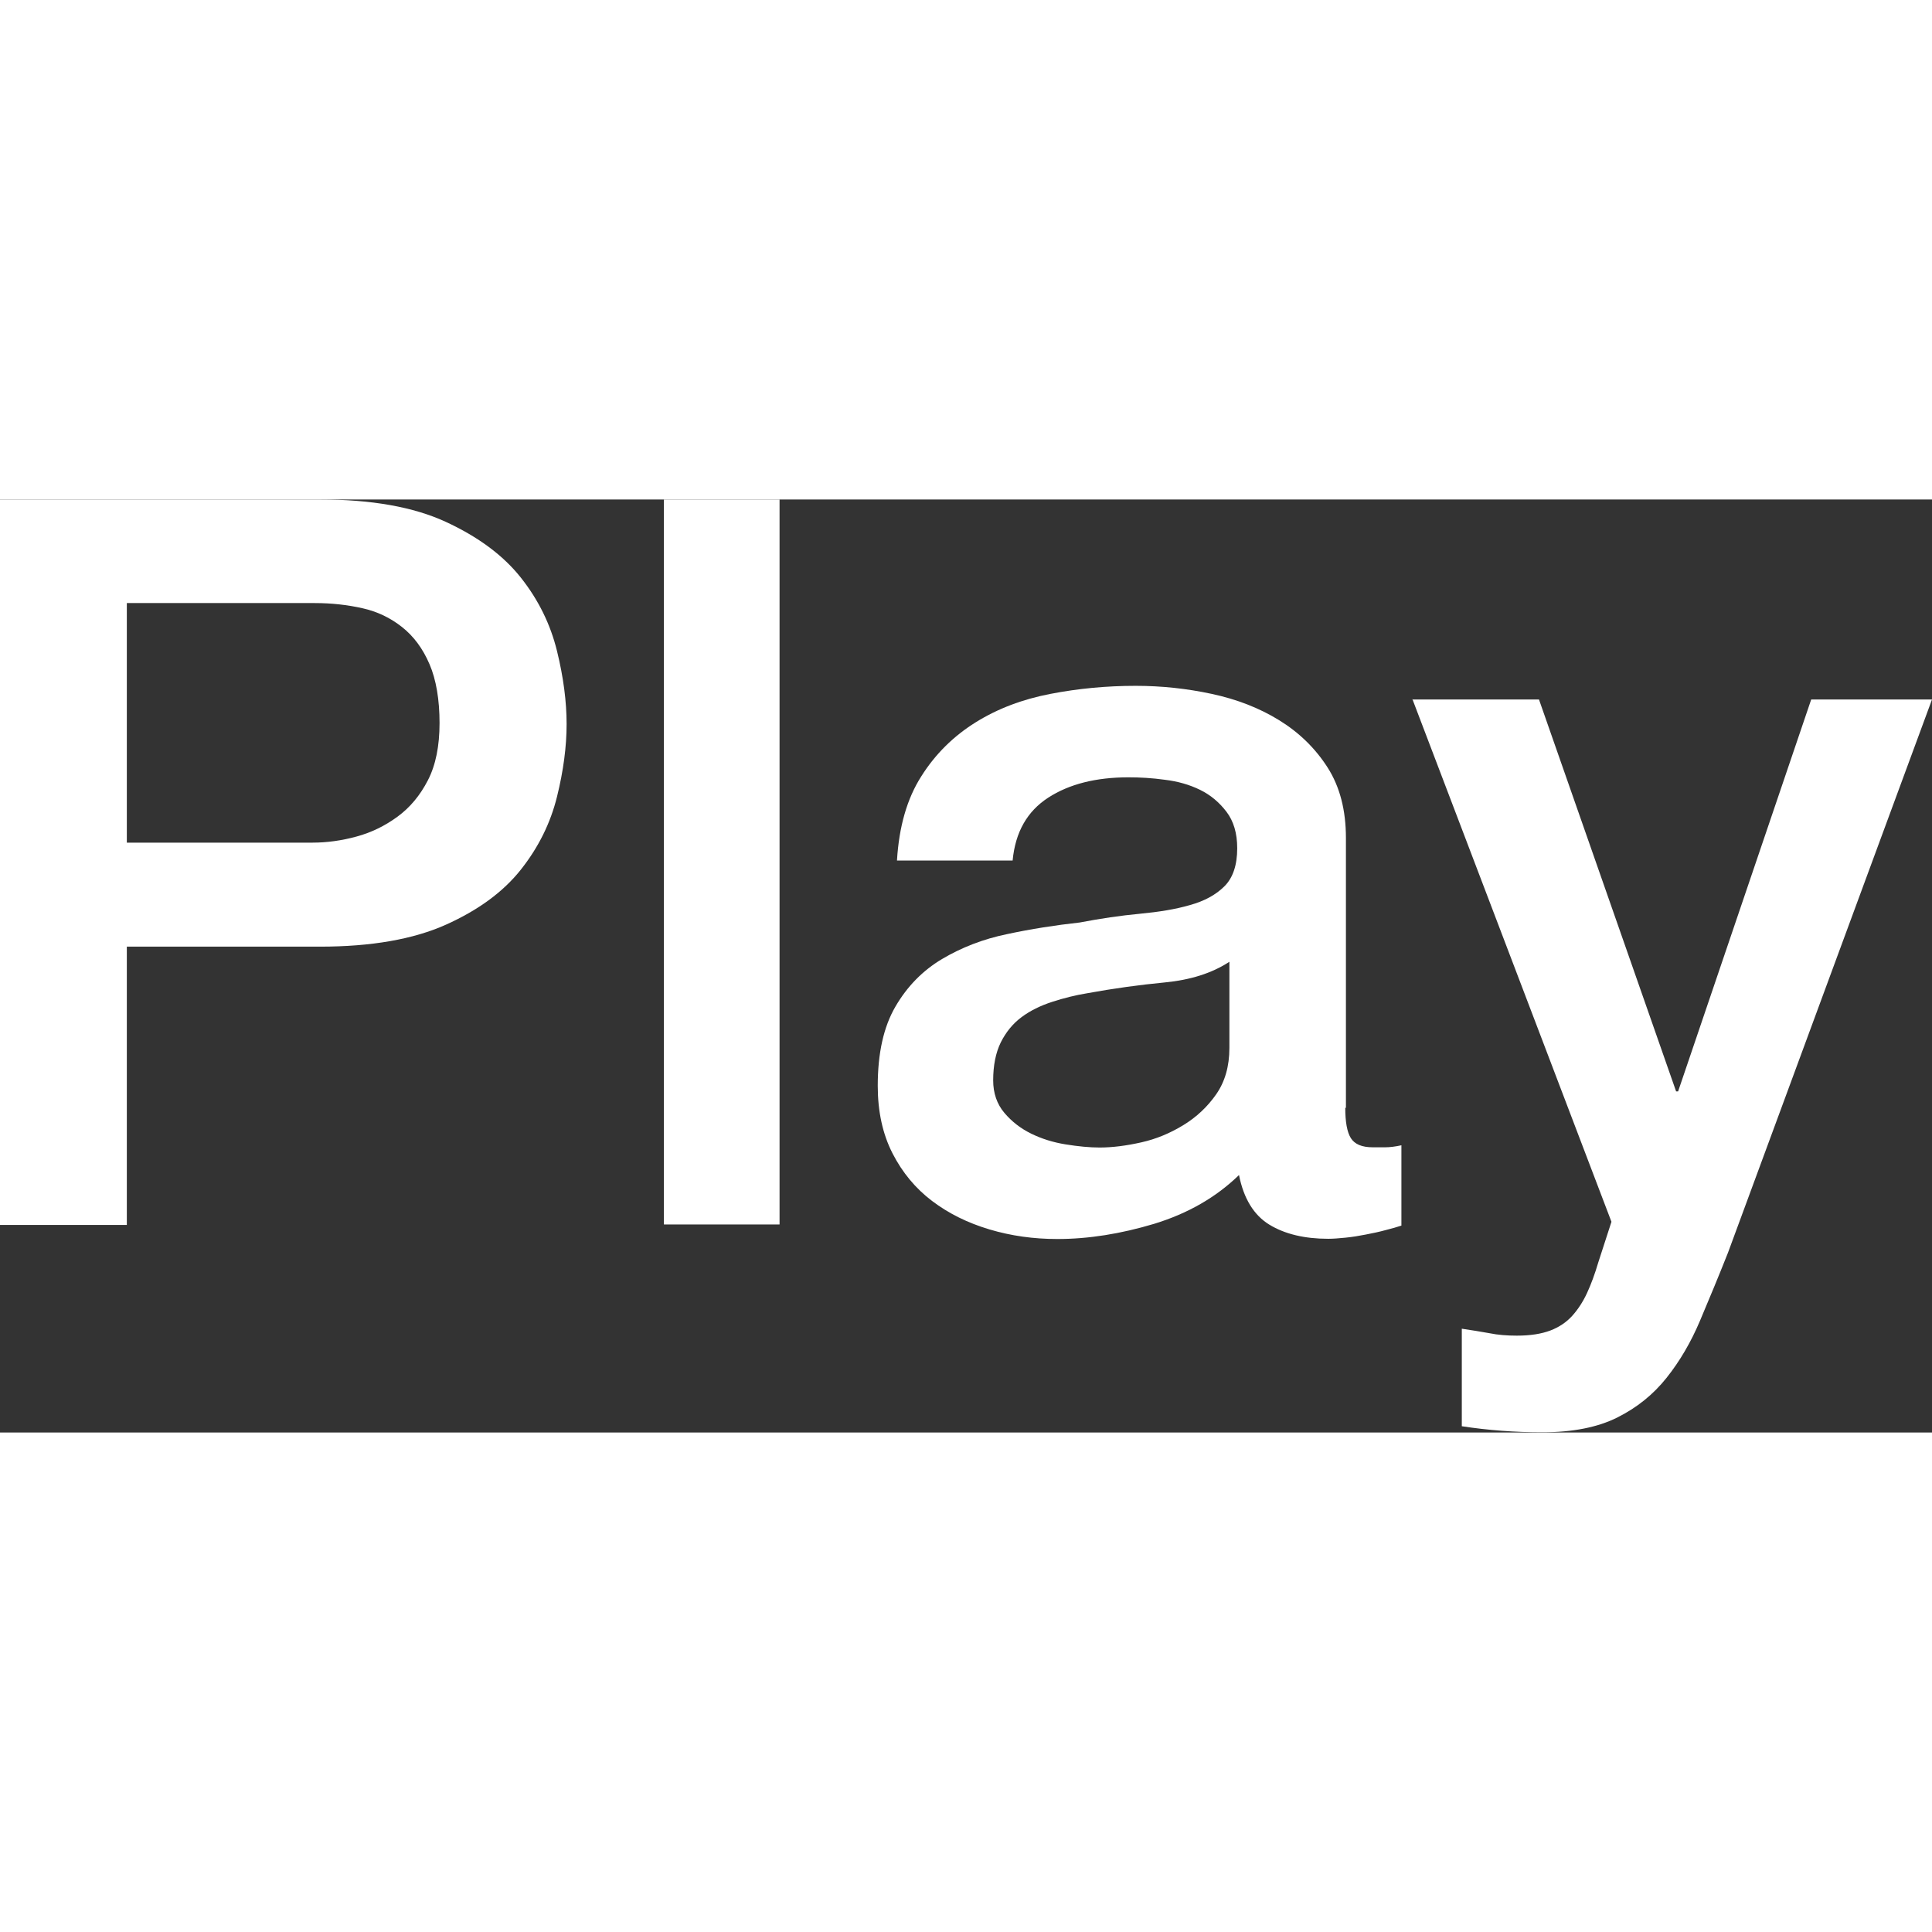 <?xml version="1.0" encoding="UTF-8"?>
<svg id="Livello_1" data-name="Livello 1" xmlns="http://www.w3.org/2000/svg" viewBox="0 0 86.37 41.71" height="90px" width="90px">
  <rect x="0" y="0" width="86.37" height="41.71" fill="#333333" stroke="none"/>
  <defs>
    <style>
      .cls-1 {
        fill: #fff;
      }
    </style>
  </defs>
  <path class="cls-1" d="M0,0H14.3c2.3,0,4.18,.33,5.63,1s2.57,1.5,3.36,2.5c.79,1,1.32,2.09,1.61,3.27,.29,1.18,.43,2.27,.43,3.27s-.14,2.08-.43,3.25c-.29,1.17-.82,2.25-1.61,3.25-.79,1-1.91,1.82-3.36,2.47-1.45,.65-3.33,.98-5.63,.98H5.67v12.44H0V0ZM5.67,15.34H13.98c.63,0,1.29-.09,1.95-.27,.67-.18,1.28-.48,1.84-.89,.56-.41,1.01-.95,1.36-1.63,.35-.68,.52-1.53,.52-2.56s-.15-1.94-.45-2.63c-.3-.7-.71-1.25-1.23-1.66s-1.1-.69-1.77-.84c-.67-.15-1.38-.23-2.13-.23H5.67V15.34Z"/>
  <path class="cls-1" d="M29.68,0h5.17V32.41h-5.17V0Z"/>
  <path class="cls-1" d="M60.14,27.19c0,.63,.08,1.09,.25,1.36,.17,.27,.49,.41,.98,.41h.55c.21,0,.45-.03,.73-.09v3.59c-.18,.06-.42,.13-.7,.2-.29,.08-.58,.14-.89,.2-.3,.06-.61,.11-.91,.14-.3,.03-.56,.05-.77,.05-1.06,0-1.94-.21-2.63-.63s-1.15-1.16-1.36-2.22c-1.03,1-2.29,1.72-3.79,2.18-1.5,.45-2.94,.68-4.33,.68-1.06,0-2.07-.14-3.04-.43-.97-.29-1.82-.71-2.56-1.27-.74-.56-1.33-1.27-1.77-2.13-.44-.86-.66-1.87-.66-3.02,0-1.45,.26-2.63,.79-3.54,.53-.91,1.23-1.62,2.09-2.13,.86-.51,1.83-.89,2.9-1.11,1.07-.23,2.16-.4,3.25-.52,.94-.18,1.83-.31,2.68-.39,.85-.08,1.6-.2,2.25-.39,.65-.18,1.16-.46,1.54-.84s.57-.95,.57-1.7c0-.67-.16-1.21-.48-1.63-.32-.42-.71-.75-1.18-.98-.47-.23-.99-.38-1.57-.45-.57-.08-1.12-.11-1.63-.11-1.45,0-2.65,.3-3.59,.91-.94,.61-1.47,1.54-1.59,2.81h-5.17c.09-1.51,.45-2.77,1.09-3.77,.63-1,1.45-1.8,2.43-2.41,.98-.61,2.09-1.03,3.34-1.27,1.24-.24,2.51-.36,3.81-.36,1.15,0,2.28,.12,3.4,.36,1.12,.24,2.13,.63,3.02,1.18,.89,.55,1.61,1.25,2.16,2.11,.55,.86,.82,1.91,.82,3.15v12.07h0Zm-5.17-6.53c-.79,.52-1.76,.82-2.9,.93-1.15,.11-2.3,.27-3.45,.48-.55,.09-1.07,.22-1.59,.39-.52,.17-.97,.39-1.36,.68-.39,.29-.7,.67-.93,1.13-.23,.47-.34,1.04-.34,1.7,0,.57,.17,1.06,.5,1.45,.33,.39,.73,.7,1.2,.93,.47,.23,.98,.39,1.54,.48,.56,.09,1.07,.14,1.52,.14,.57,0,1.19-.08,1.86-.23s1.29-.41,1.88-.77c.59-.36,1.08-.82,1.47-1.38,.39-.56,.59-1.25,.59-2.07v-3.86h0Z"/>
  <path class="cls-1" d="M63.13,8.94h5.67l6.13,17.52h.09l5.95-17.52h5.4l-9.12,24.73c-.42,1.06-.84,2.07-1.25,3.04-.41,.97-.91,1.82-1.5,2.56-.59,.74-1.32,1.33-2.2,1.77-.88,.44-2,.66-3.36,.66-1.21,0-2.41-.09-3.59-.27v-4.36c.42,.06,.83,.13,1.23,.2,.39,.08,.8,.11,1.23,.11,.61,0,1.1-.08,1.5-.23,.39-.15,.72-.37,.98-.66,.26-.29,.48-.63,.66-1.02,.18-.39,.35-.85,.5-1.36l.59-1.82-8.9-23.37h0Z"/>
</svg>
